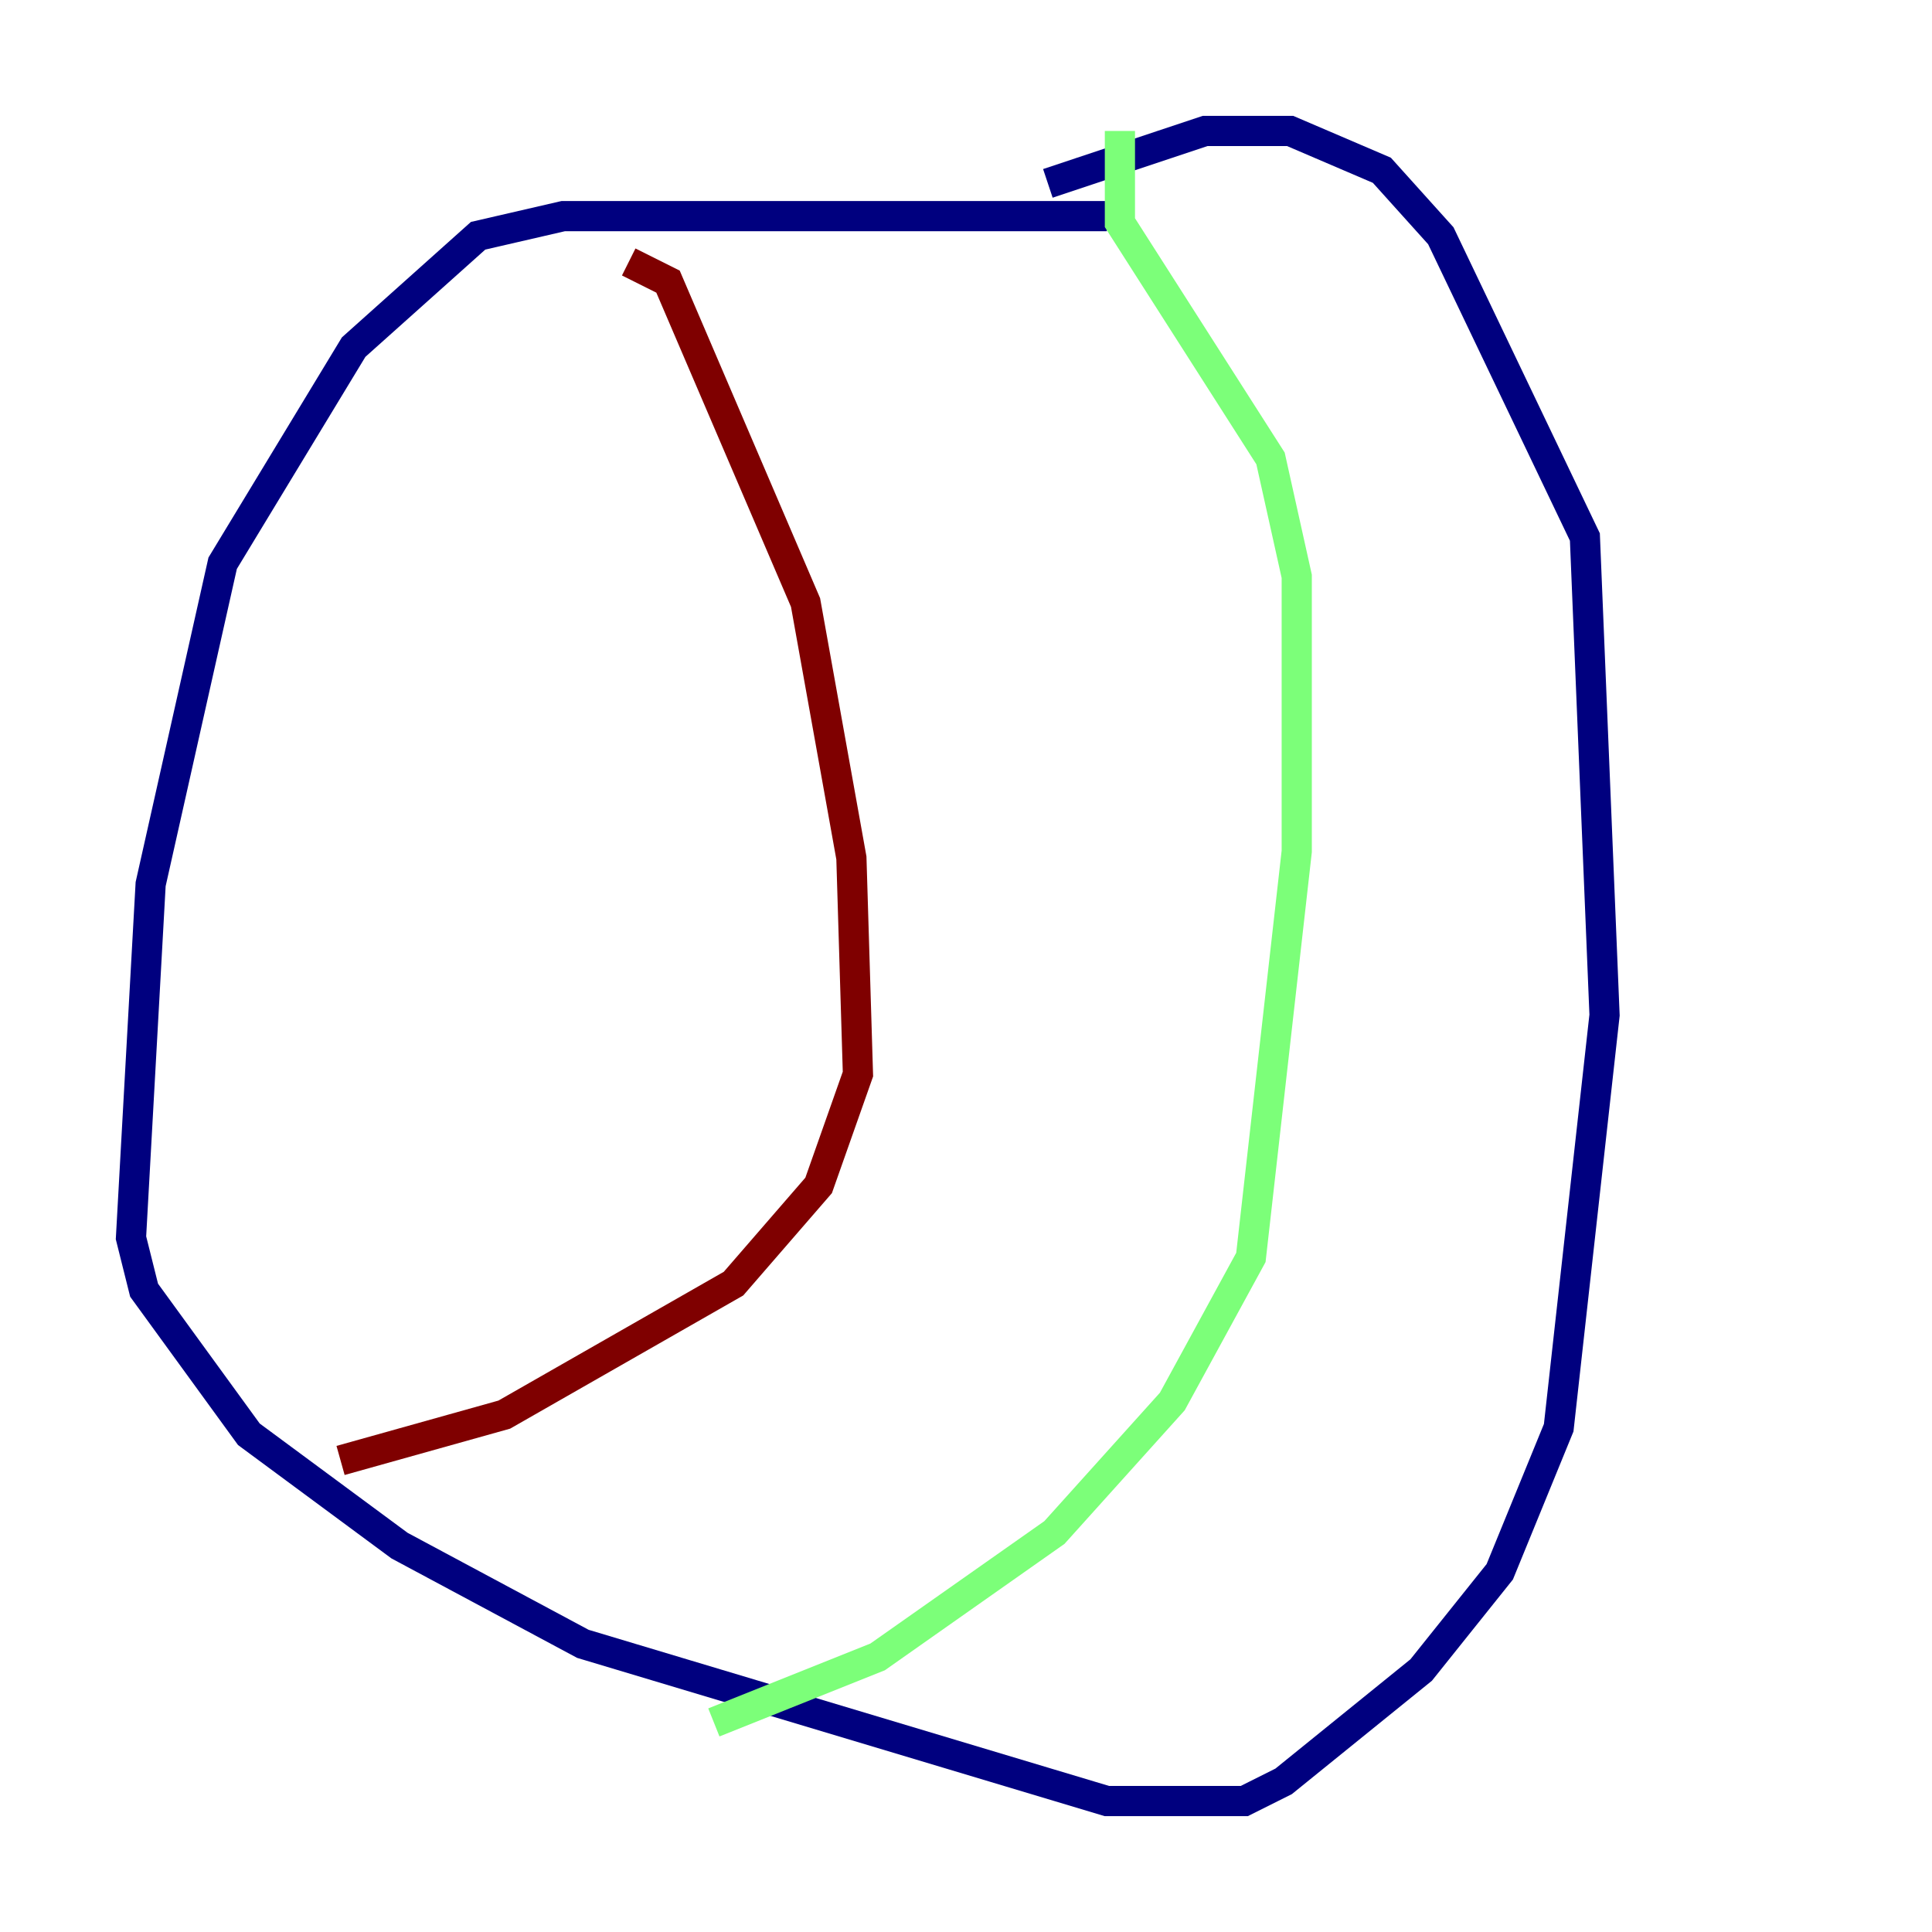 <?xml version="1.0" encoding="utf-8" ?>
<svg baseProfile="tiny" height="128" version="1.2" viewBox="0,0,128,128" width="128" xmlns="http://www.w3.org/2000/svg" xmlns:ev="http://www.w3.org/2001/xml-events" xmlns:xlink="http://www.w3.org/1999/xlink"><defs /><polyline fill="none" points="73.329,14.319 37.315,14.319 31.675,15.62 23.43,22.997 14.752,37.315 9.98,58.576 8.678,82.007 9.546,85.478 16.488,95.024 26.468,102.4 38.617,108.909 73.329,119.322 82.441,119.322 85.044,118.02 94.156,110.644 99.363,104.136 103.268,94.59 106.305,67.254 105.003,35.58 95.458,15.62 91.552,11.281 85.478,8.678 79.837,8.678 69.424,12.149" stroke="#00007f" stroke-width="2" /><polyline fill="none" points="74.197,8.678 74.197,14.752 84.176,30.373 85.912,38.183 85.912,56.407 82.875,83.308 77.668,92.854 69.858,101.532 58.142,109.776 47.295,114.115" stroke="#7cff79" stroke-width="2" /><polyline fill="none" points="41.654,17.356 44.258,18.658 53.37,39.919 56.407,56.841 56.841,71.159 54.237,78.536 48.597,85.044 33.41,93.722 22.563,96.759" stroke="#7f0000" stroke-width="2" /></svg>